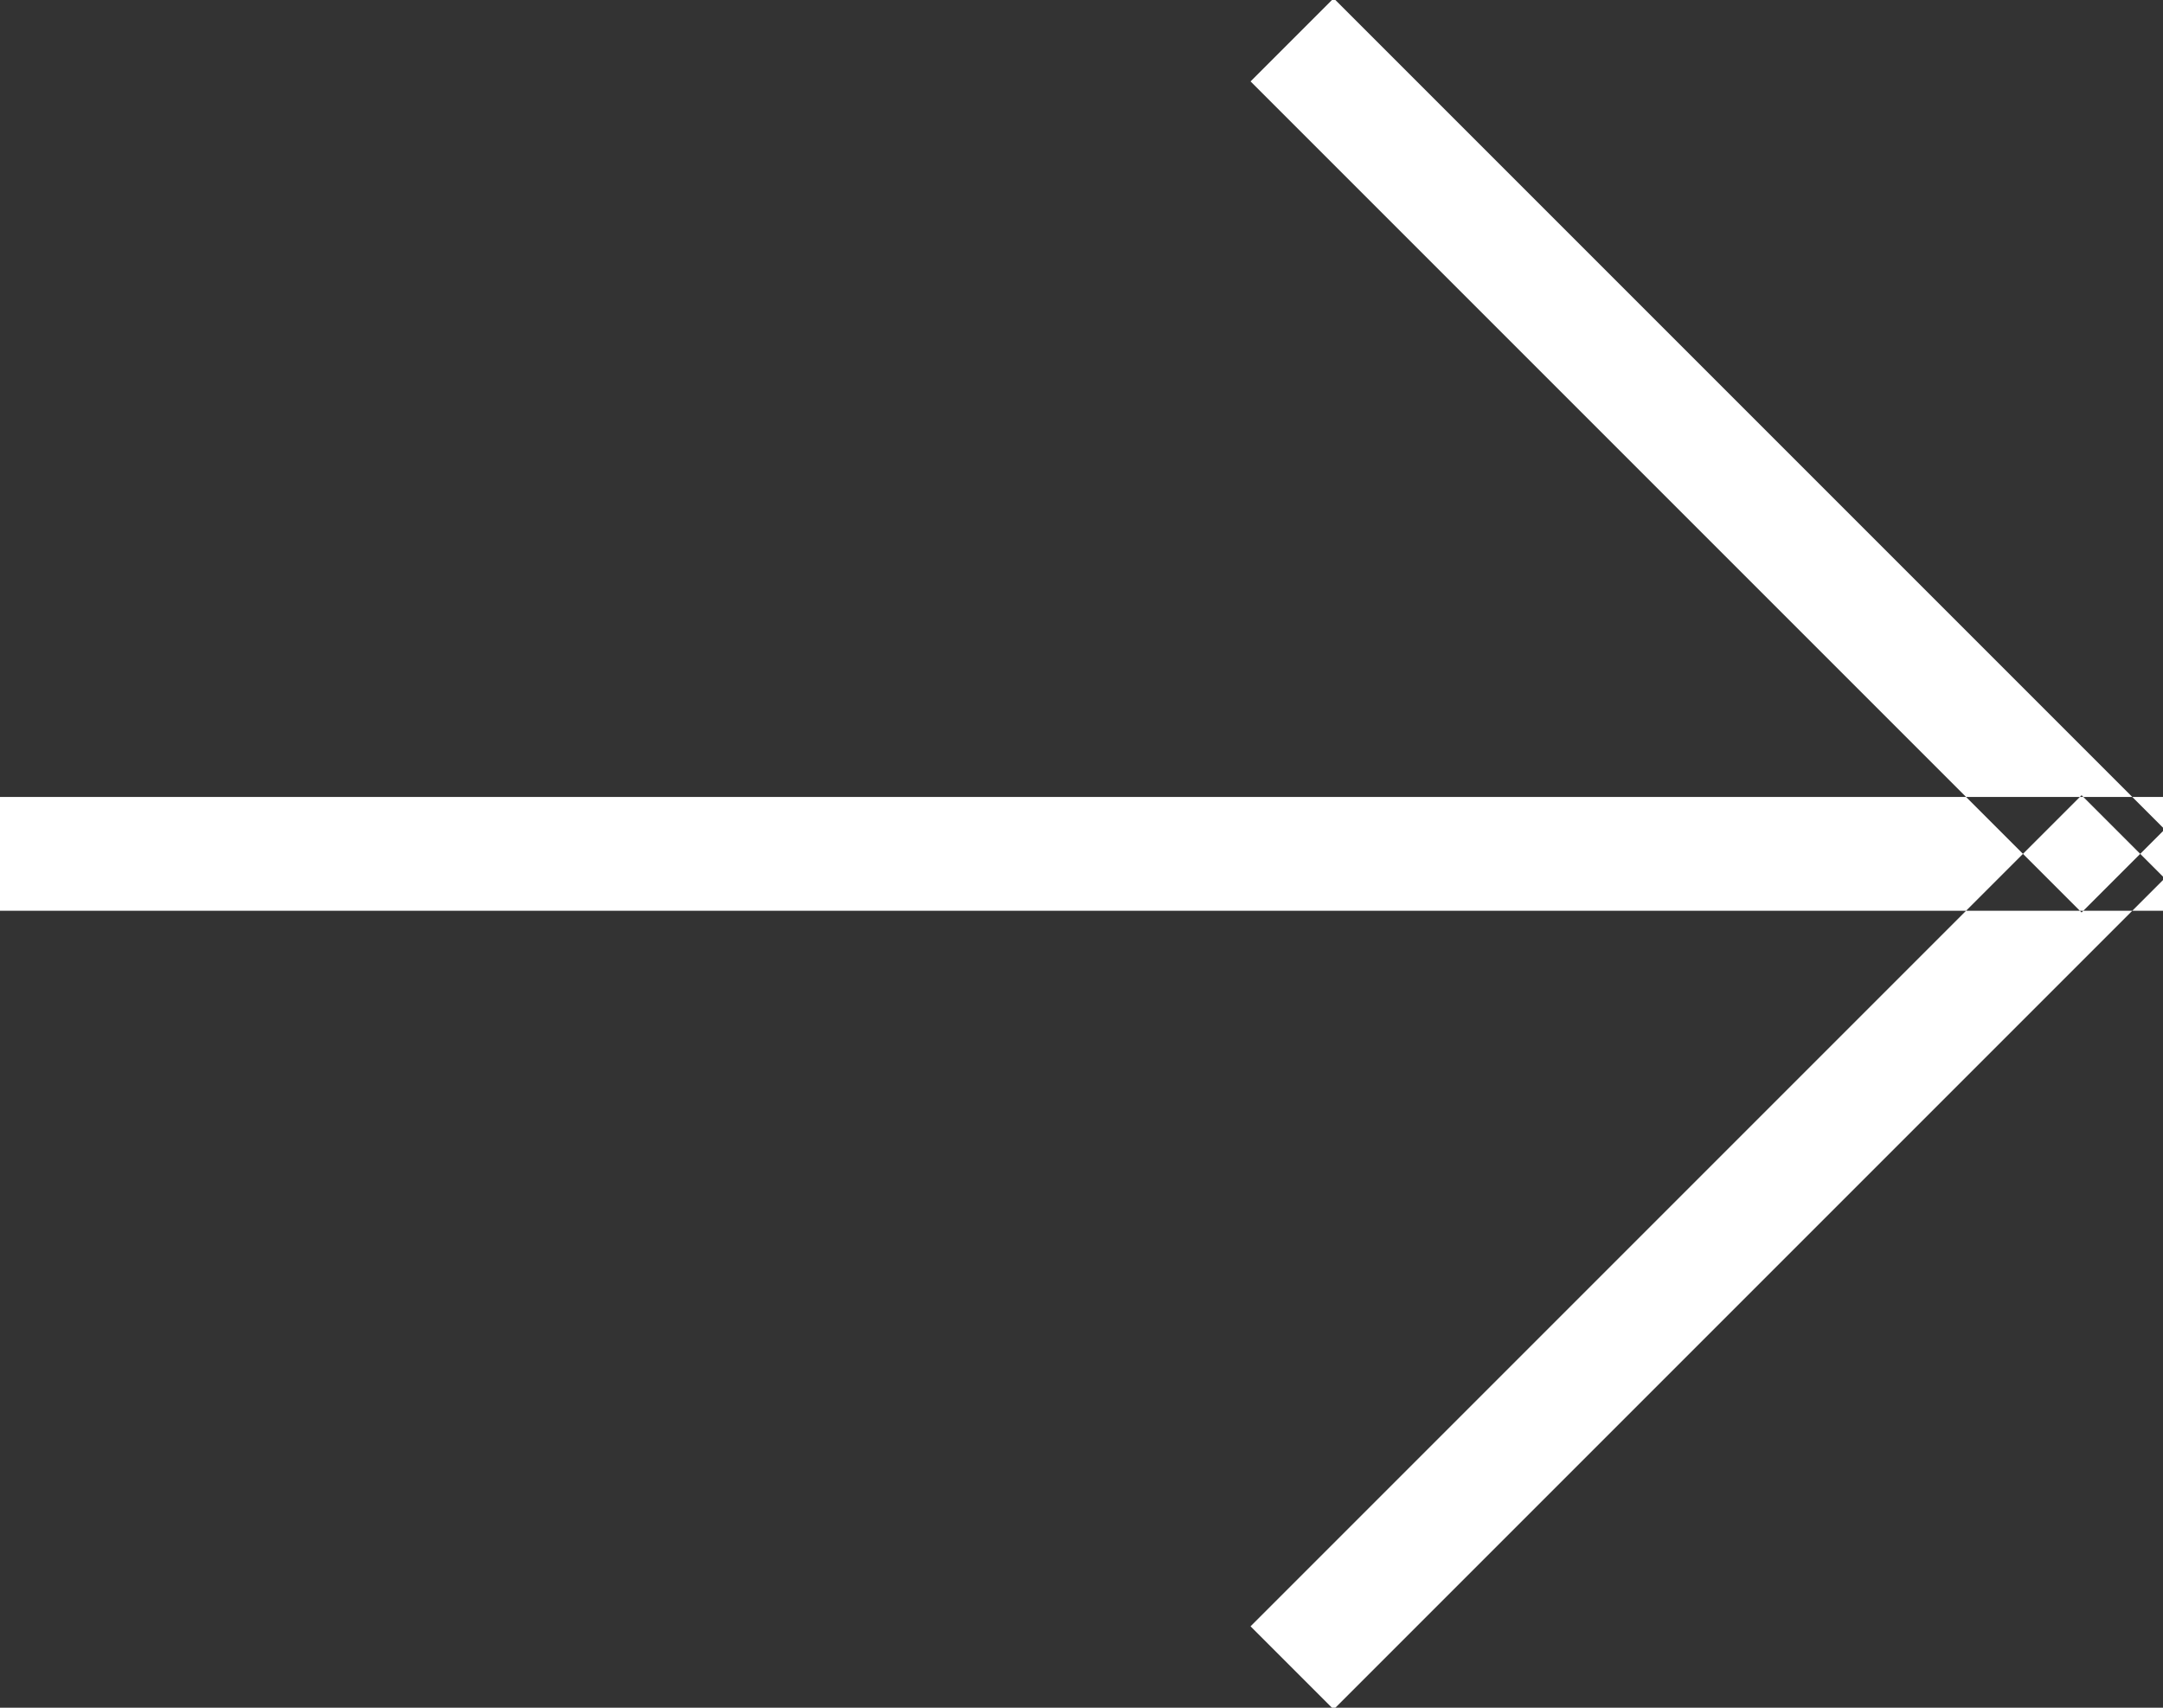 <svg xmlns="http://www.w3.org/2000/svg" width="19" height="15" viewBox="0 0 19 15">
  <rect x="0" y="0" width="19" height="15" fill="#333333" stroke="none"/>
<defs>
    <style>
      .cls-1 {
        fill: #fff;
        fill-rule: evenodd;
      }
    </style>
  </defs>
  <path id="arrow_icon" data-name="arrow icon" class="cls-1" d="M154,677H135v1h19v-1Zm-8.015,7.285,7.3-7.3,0.73,0.73-7.3,7.3Zm0-13.57,7.3,7.3,0.73-.73-7.3-7.3Z" transform="translate(-135 -670)"/>
</svg>
